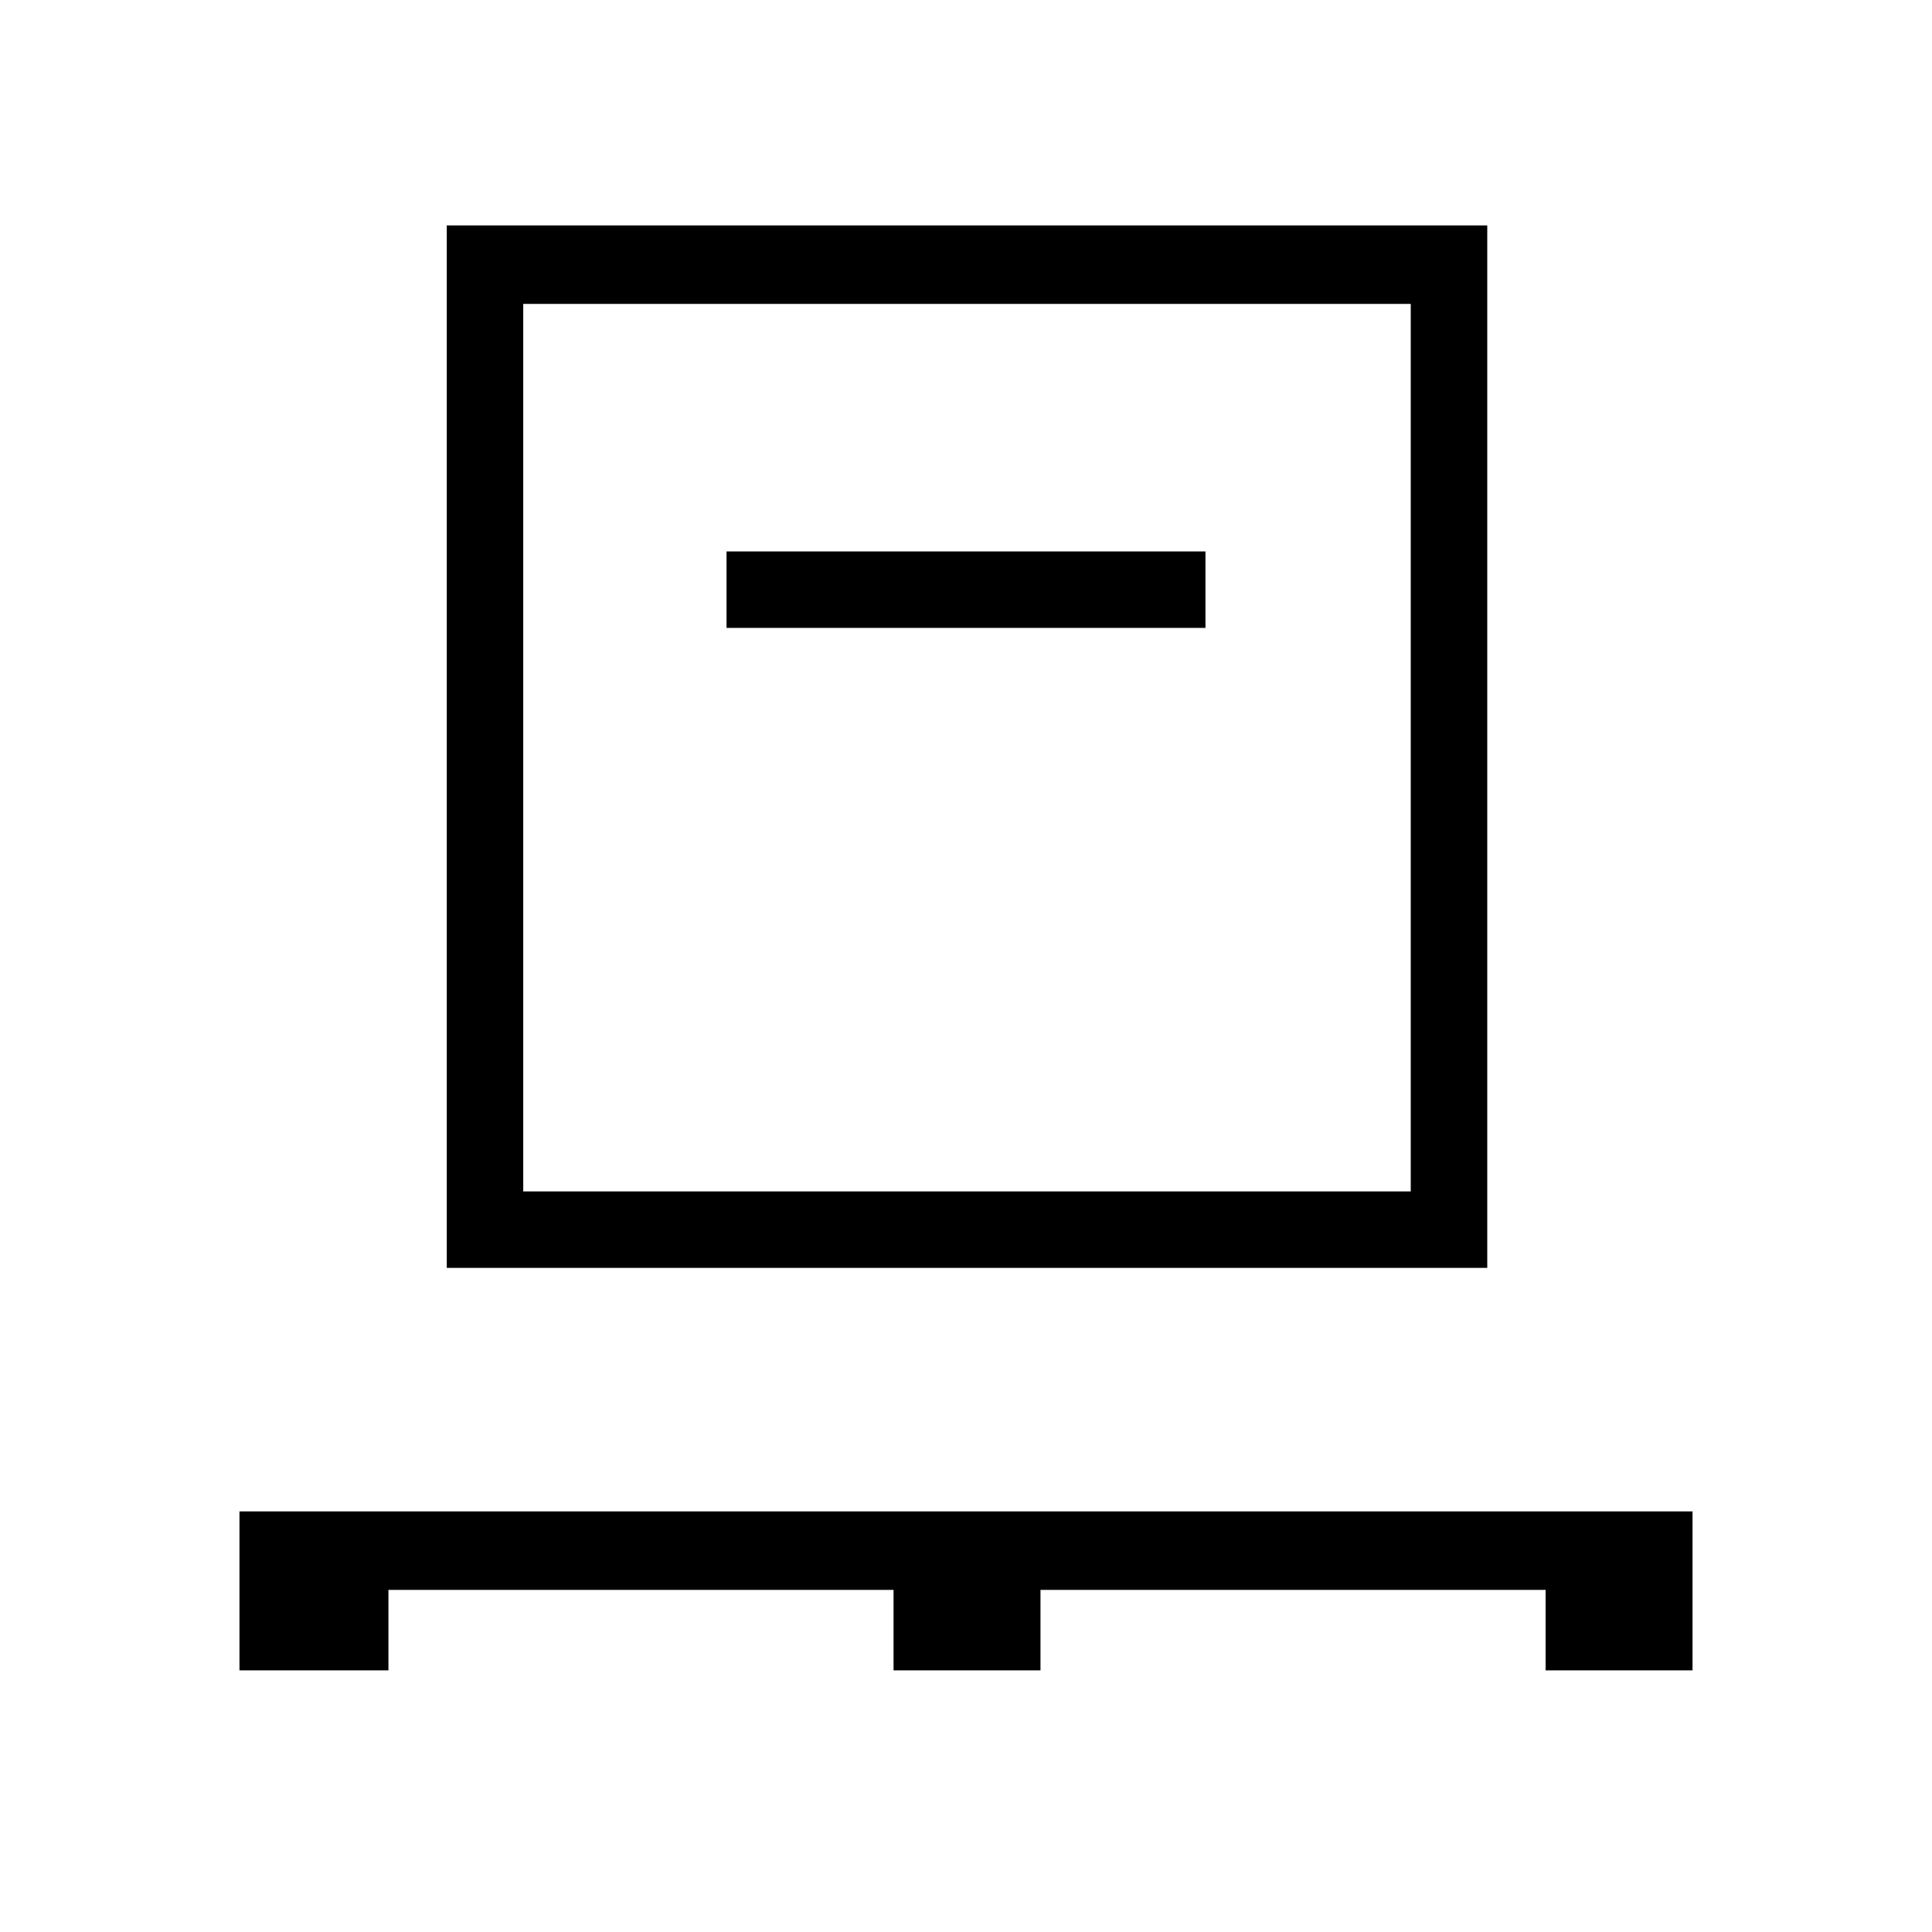<svg xmlns="http://www.w3.org/2000/svg" height="40" width="40"><path d="M4.958 34.583v-3.291h30.084v3.291H32v-1.666H21.542v1.666H18.5v-1.666H8.042v1.666ZM9.25 26.25V4.667h21.542V26.25Zm1.583-1.583h18.375V6.292H10.833ZM15.042 13h9.916v-1.583h-9.916Zm-4.209 11.667V6.292v18.375Z"/></svg>